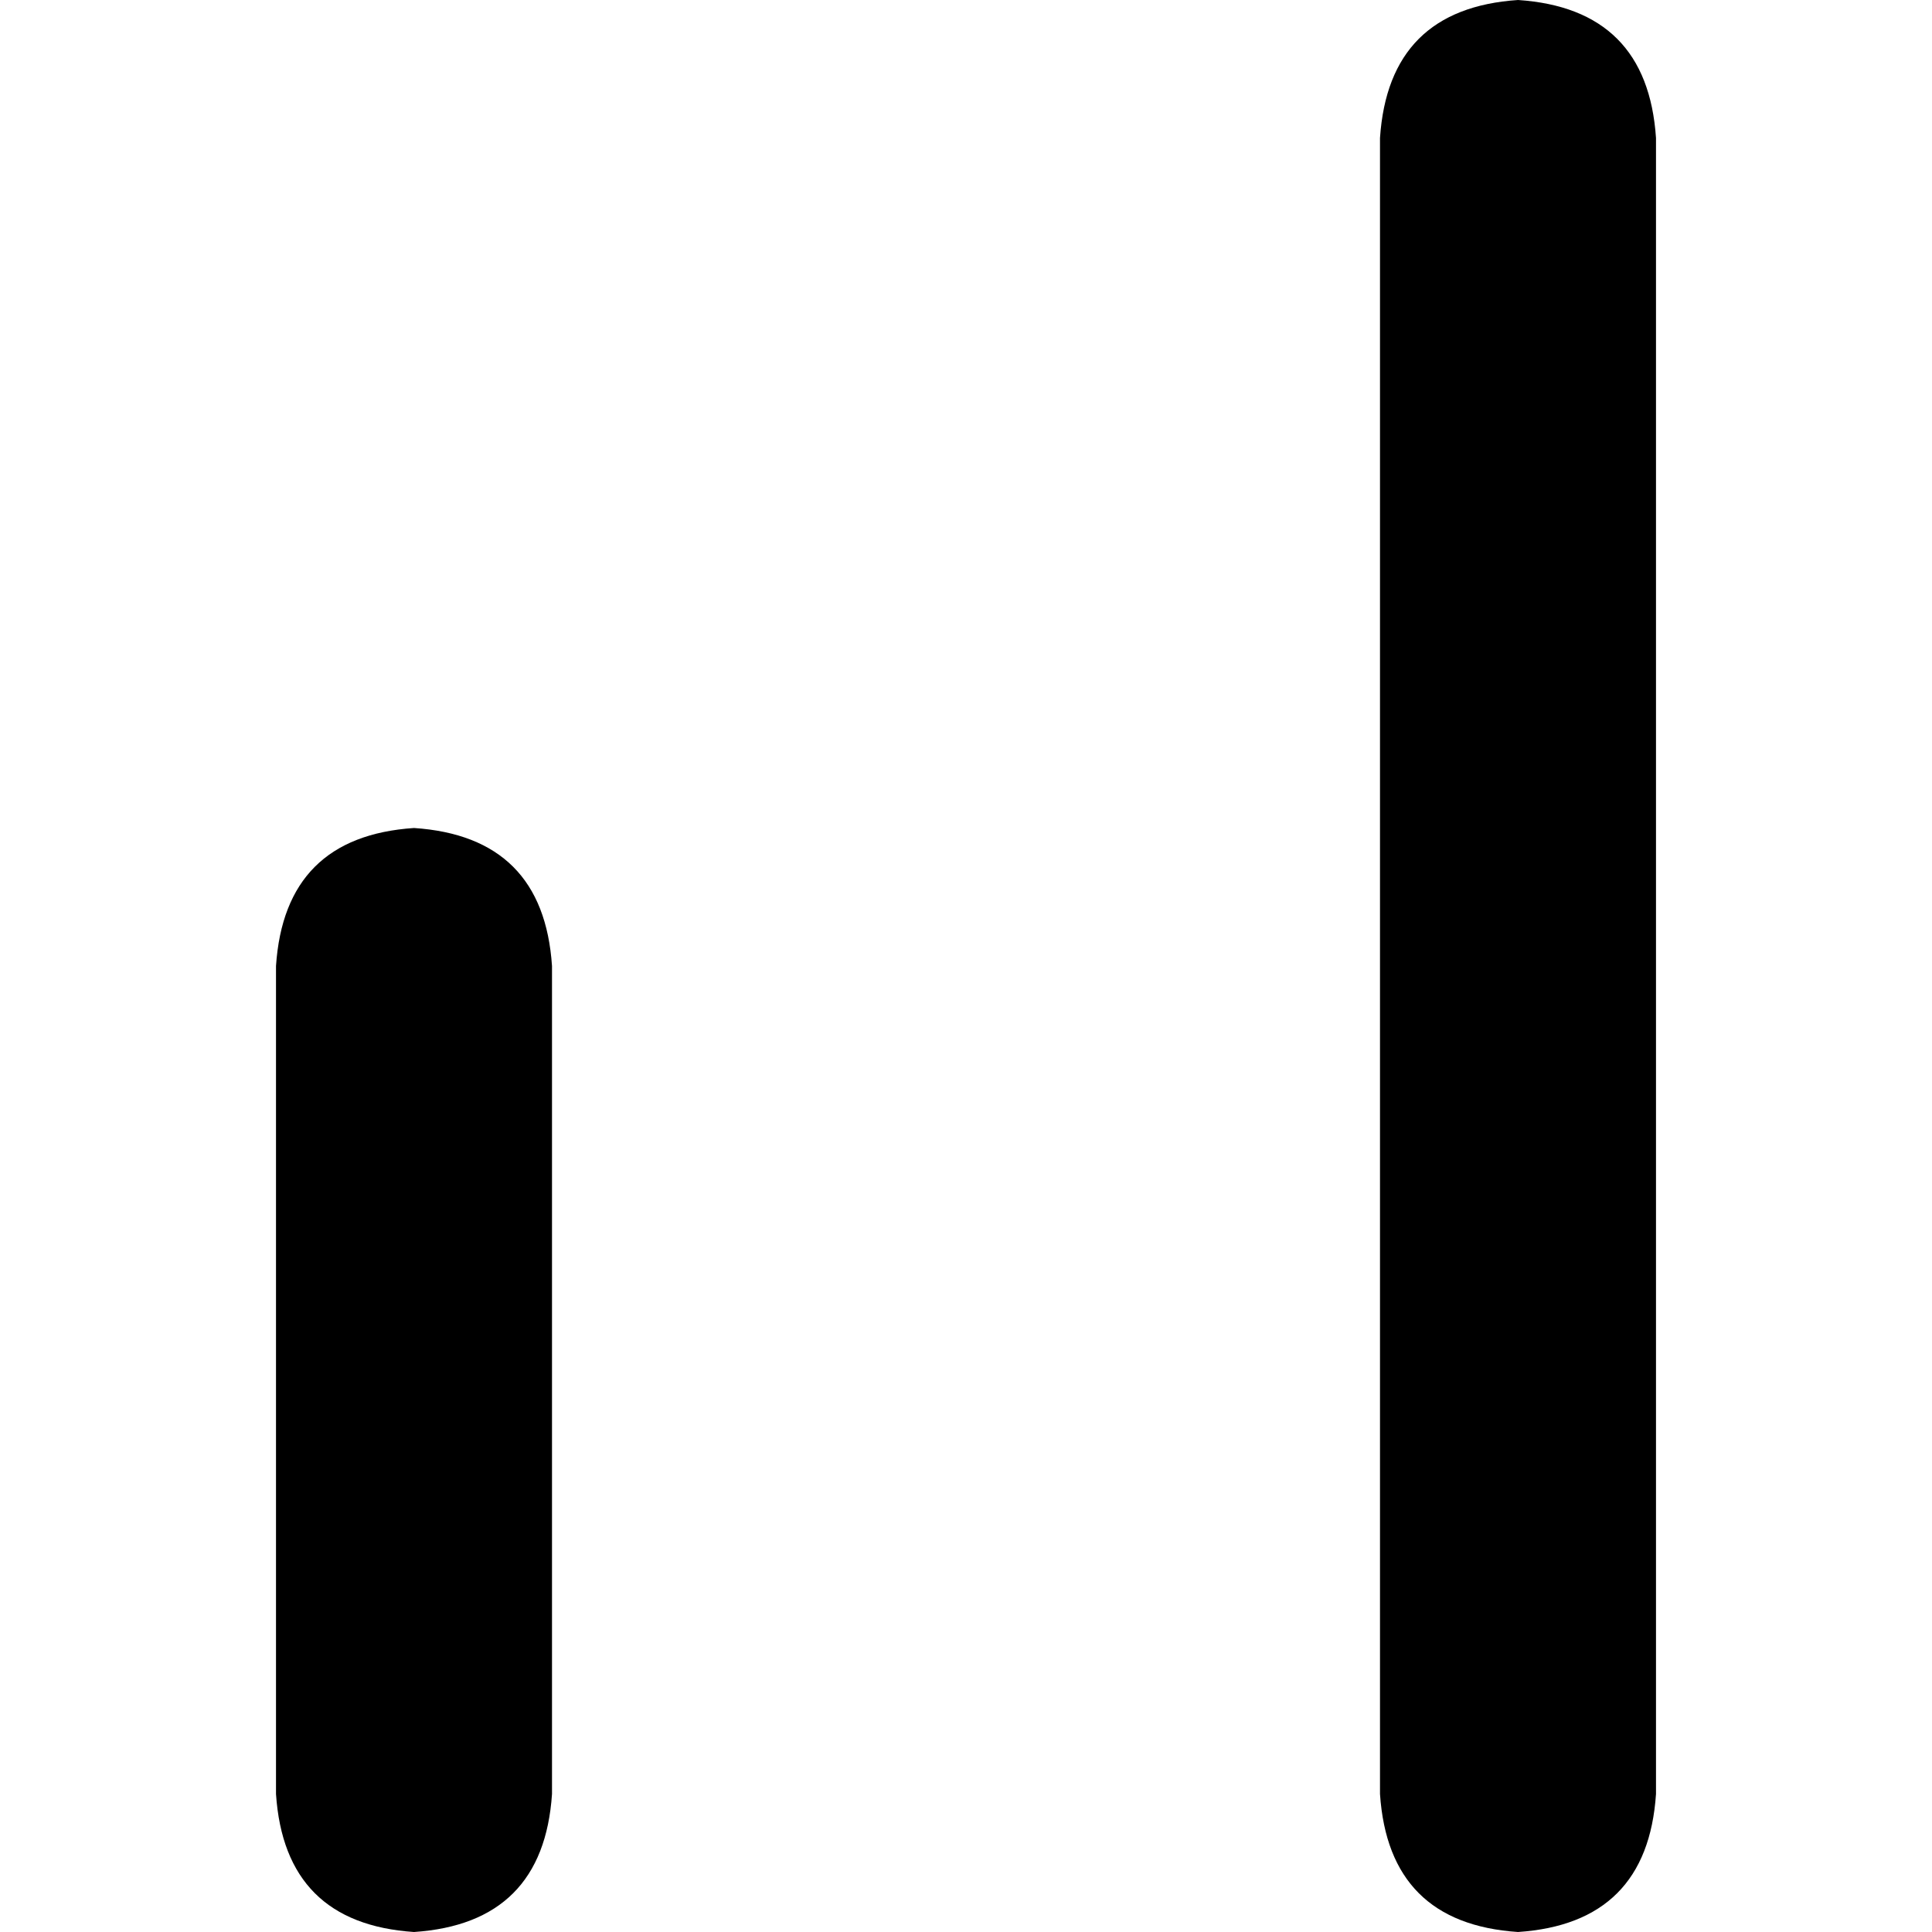 <svg xmlns="http://www.w3.org/2000/svg" viewBox="0 0 512 512">
  <path d="M 438.857 36.571 Q 436.571 2.286 402.286 0 Q 368 2.286 365.714 36.571 L 365.714 475.429 L 365.714 475.429 Q 368 509.714 402.286 512 Q 436.571 509.714 438.857 475.429 L 438.857 36.571 L 438.857 36.571 Z M 146.286 256 Q 144 221.714 109.714 219.429 Q 75.429 221.714 73.143 256 L 73.143 475.429 L 73.143 475.429 Q 75.429 509.714 109.714 512 Q 144 509.714 146.286 475.429 L 146.286 256 L 146.286 256 Z" />
</svg>